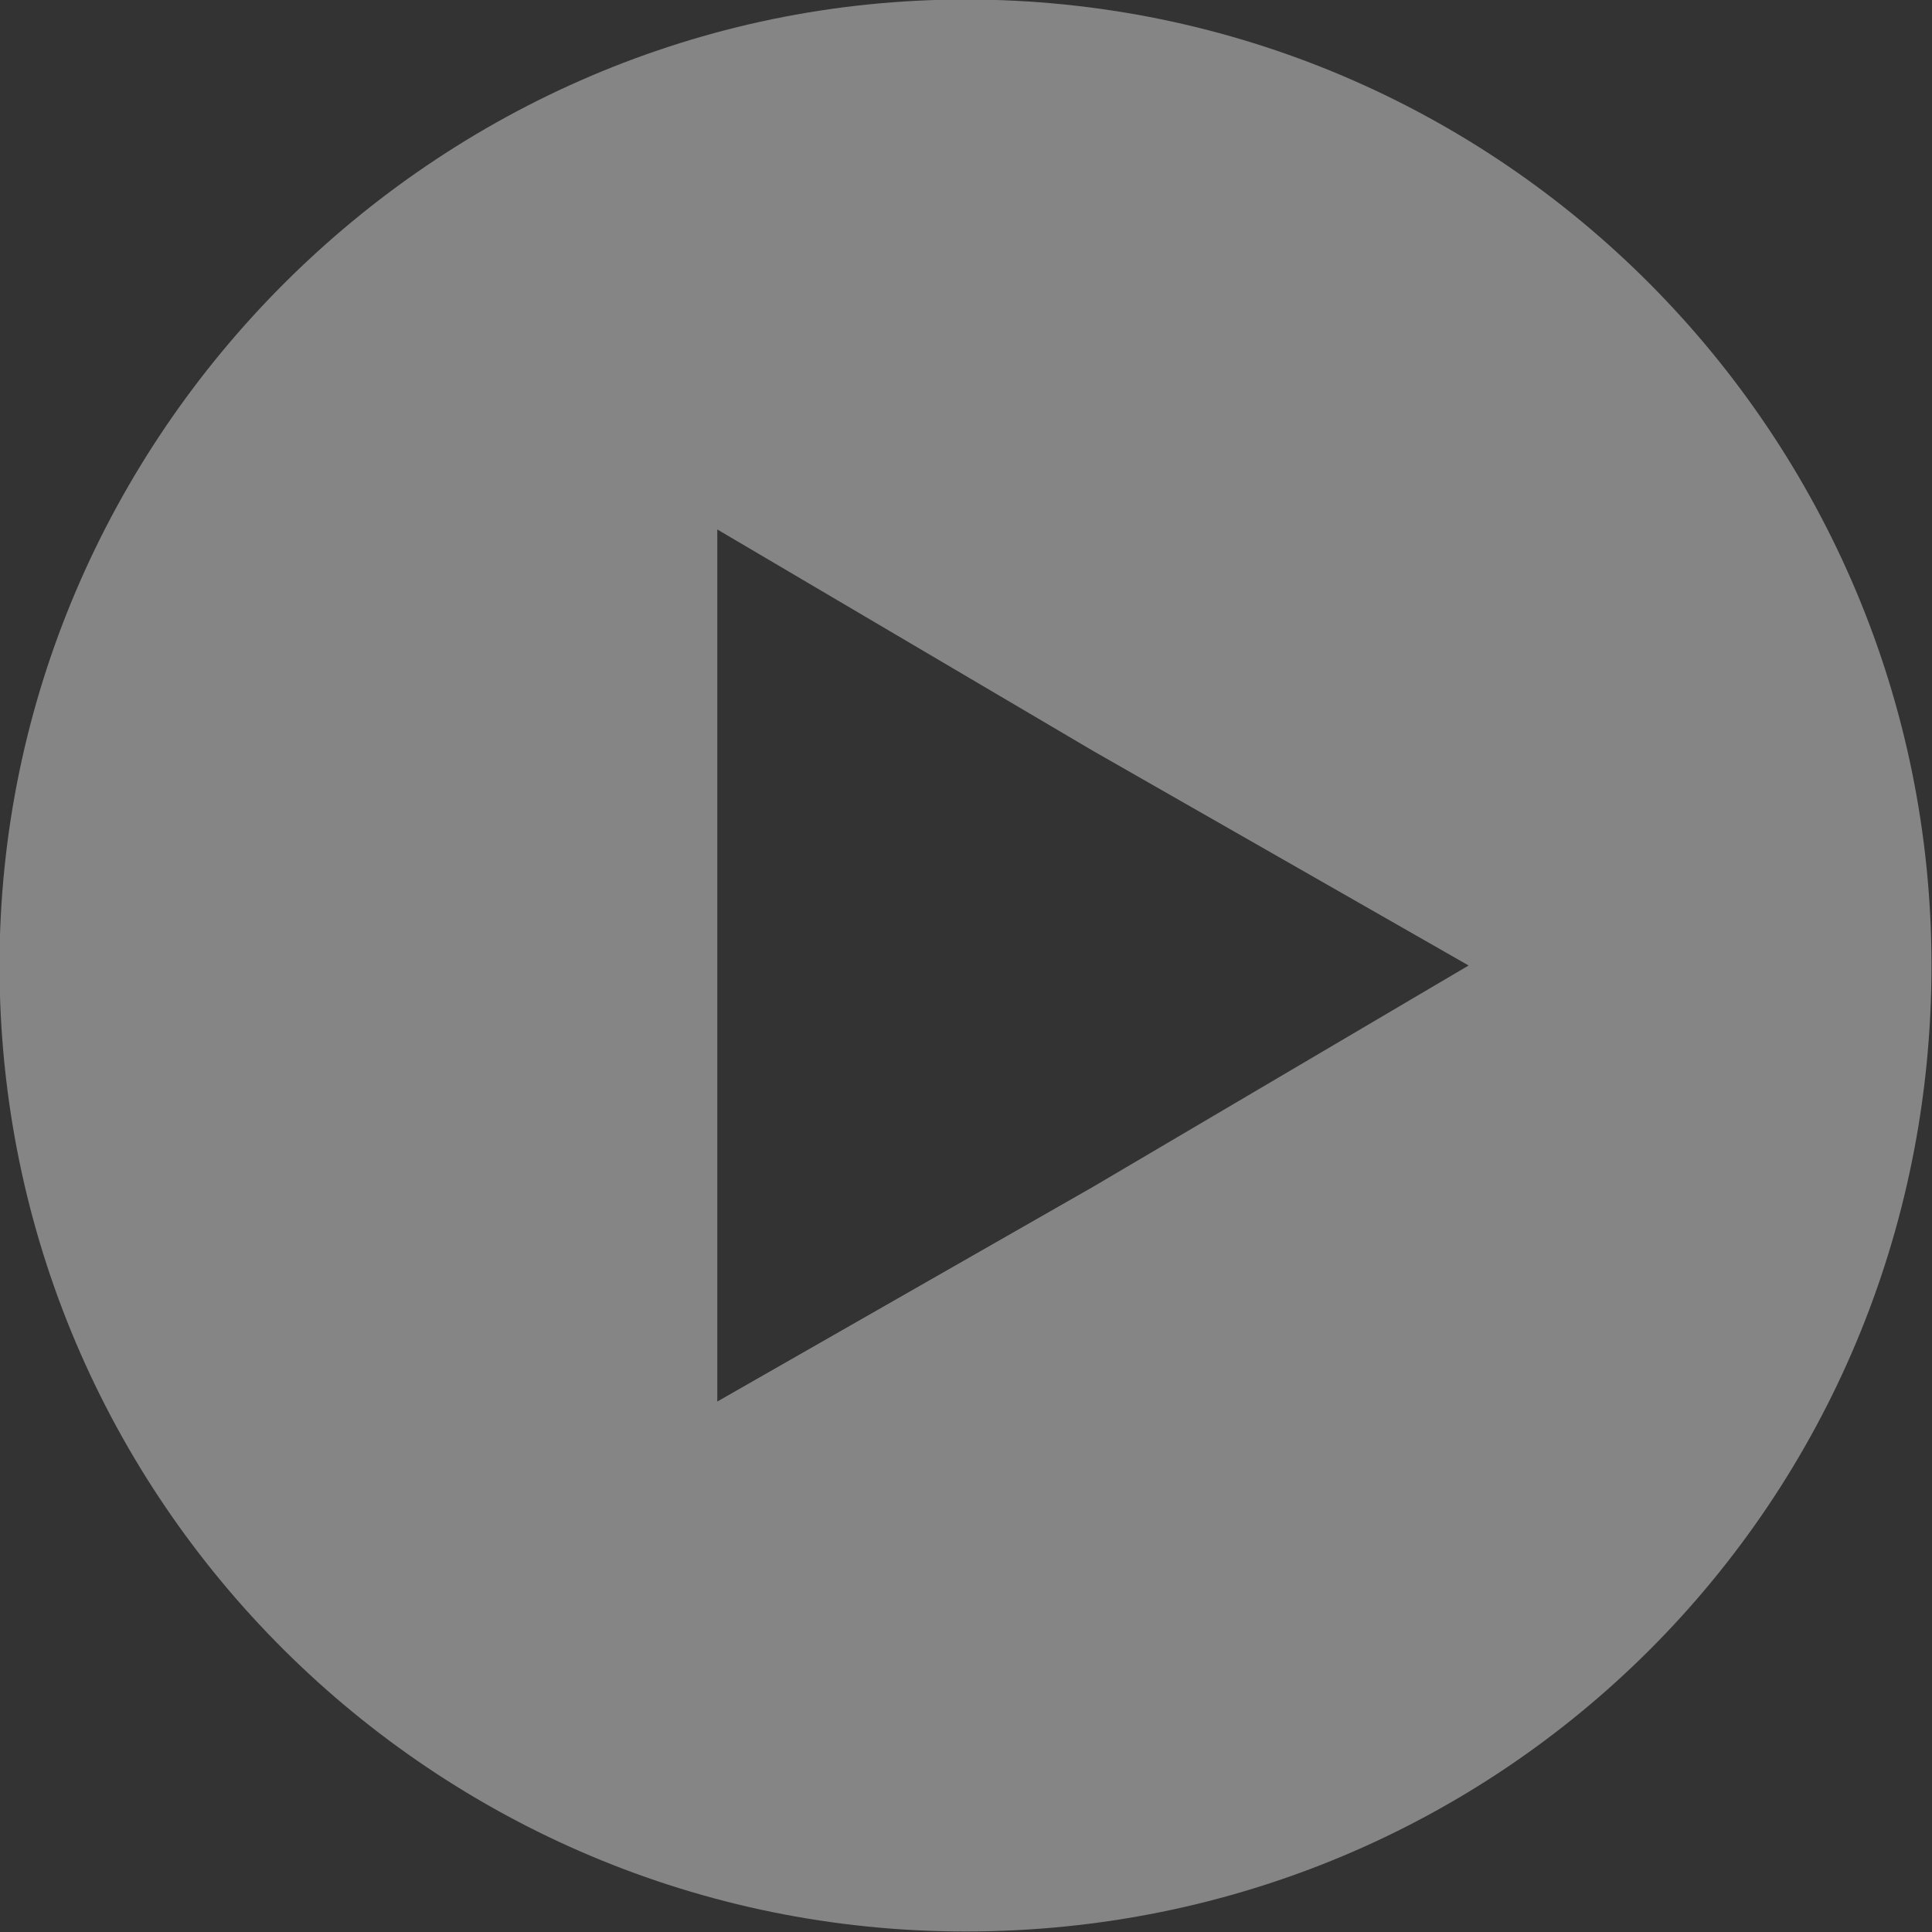 <?xml version="1.0" encoding="UTF-8" standalone="no"?>
<svg
   xmlns:dc="http://purl.org/dc/elements/1.1/"
   xmlns:cc="http://creativecommons.org/ns#"
   xmlns:rdf="http://www.w3.org/1999/02/22-rdf-syntax-ns#"
   xmlns:svg="http://www.w3.org/2000/svg"
   xmlns="http://www.w3.org/2000/svg"
   xmlns:sodipodi="http://sodipodi.sourceforge.net/DTD/sodipodi-0.dtd"
   xmlns:inkscape="http://www.inkscape.org/namespaces/inkscape"
   xml:space="preserve"
   width="12.877mm"
   height="12.877mm"
   version="1.1"
   style="clip-rule:evenodd;fill-rule:evenodd;image-rendering:optimizeQuality;shape-rendering:geometricPrecision;text-rendering:geometricPrecision"
   viewBox="0 0 1287.659 1287.659"
   id="svg10"
   sodipodi:docname="IconPlayVoiceWhite.svg"
   inkscape:version="1.0.1 (3bc2e813f5, 2020-09-07)"><rect x="0" y="0" width="1287.659" height="1287.659" fill="#333333" stroke="none"/><sodipodi:namedview
   pagecolor="#ffffff"
   bordercolor="#666666"
   borderopacity="1"
   objecttolerance="10"
   gridtolerance="10"
   guidetolerance="10"
   inkscape:pageopacity="0"
   inkscape:pageshadow="2"
   inkscape:window-width="1920"
   inkscape:window-height="1001"
   id="namedview12"
   showgrid="false"
   inkscape:zoom="1.2968776"
   inkscape:cx="0.32126461"
   inkscape:cy="-5.7638886"
   inkscape:window-x="-9"
   inkscape:window-y="-9"
   inkscape:window-maximized="1"
   inkscape:current-layer="svg10" />
 <defs
   id="defs4">
  <style
   type="text/css"
   id="style2">
   <![CDATA[
    .fil0 {fill:white;fill-opacity:0.4}
   ]]>
  </style>
 </defs>
 <g
   id="Layer_x0020_1"
   transform="matrix(4.471,0,0,4.471,-37816.042,-38535.879)">
  <path
   class="fil0"
   d="m 8602,8619 c 80,0 144,65 144,144 0,80 -64,144 -144,144 -79,0 -144,-64 -144,-144 0,-79 65,-144 144,-144 z m 75,144 -56,33 -56,32 v -65 -65 l 56,33 z"
   id="path7" />
 </g>
</svg>
